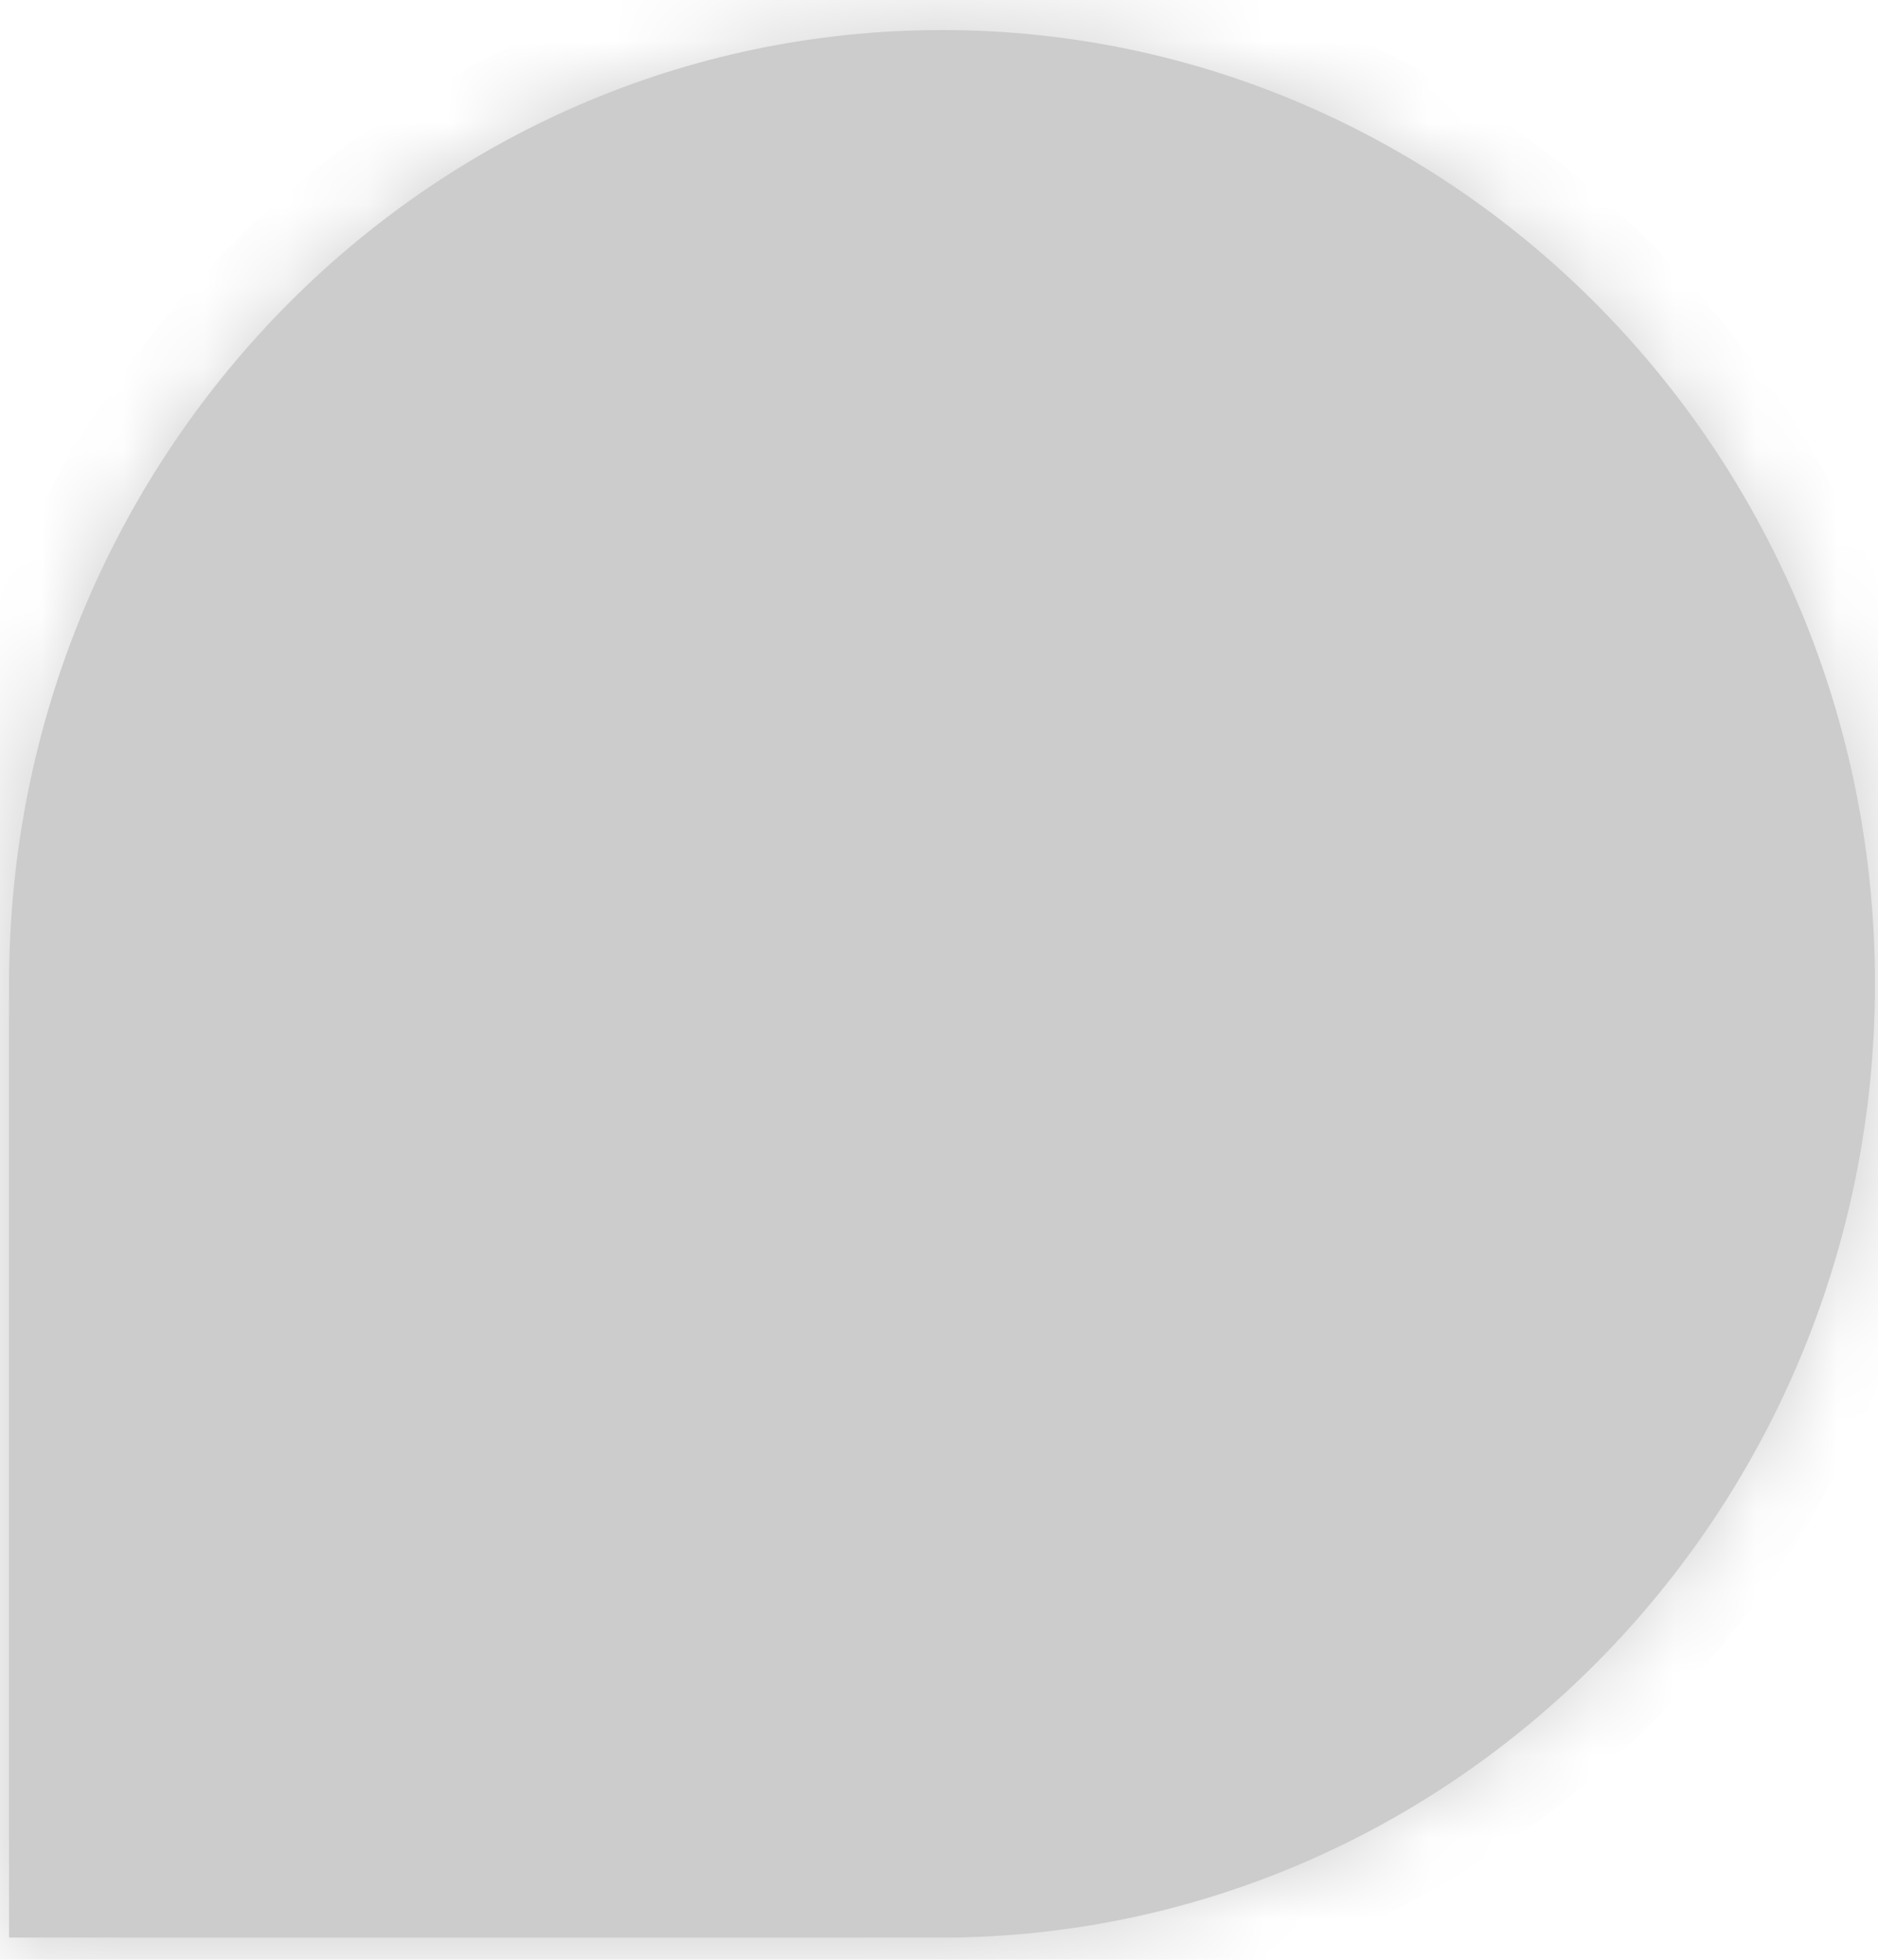 ﻿<?xml version="1.0" encoding="utf-8"?>
<svg version="1.1" xmlns:xlink="http://www.w3.org/1999/xlink" width="23px" height="24px" xmlns="http://www.w3.org/2000/svg">
  <defs>
    <mask fill="white" id="clip350">
      <path d="M 11.685 23.728  C 17.918 23.632  22.963 18.448  22.963 12.048  C 22.963 5.584  17.829 0.368  11.537 0.368  C 5.216 0.368  0.111 5.616  0.111 12.048  L 0.111 23.728  L 11.685 23.728  Z " fill-rule="evenodd" />
    </mask>
  </defs>
  <g transform="matrix(1 0 0 1 -374 -765 )">
    <path d="M 11.685 23.728  C 17.918 23.632  22.963 18.448  22.963 12.048  C 22.963 5.584  17.829 0.368  11.537 0.368  C 5.216 0.368  0.111 5.616  0.111 12.048  L 0.111 23.728  L 11.685 23.728  Z " fill-rule="nonzero" fill="#cccccc" stroke="none" transform="matrix(1 0 0 1 374 765 )" />
    <path d="M 11.685 23.728  C 17.918 23.632  22.963 18.448  22.963 12.048  C 22.963 5.584  17.829 0.368  11.537 0.368  C 5.216 0.368  0.111 5.616  0.111 12.048  L 0.111 23.728  L 11.685 23.728  Z " stroke-width="2" stroke="#cccccc" fill="none" transform="matrix(1 0 0 1 374 765 )" mask="url(#clip350)" />
  </g>
</svg>